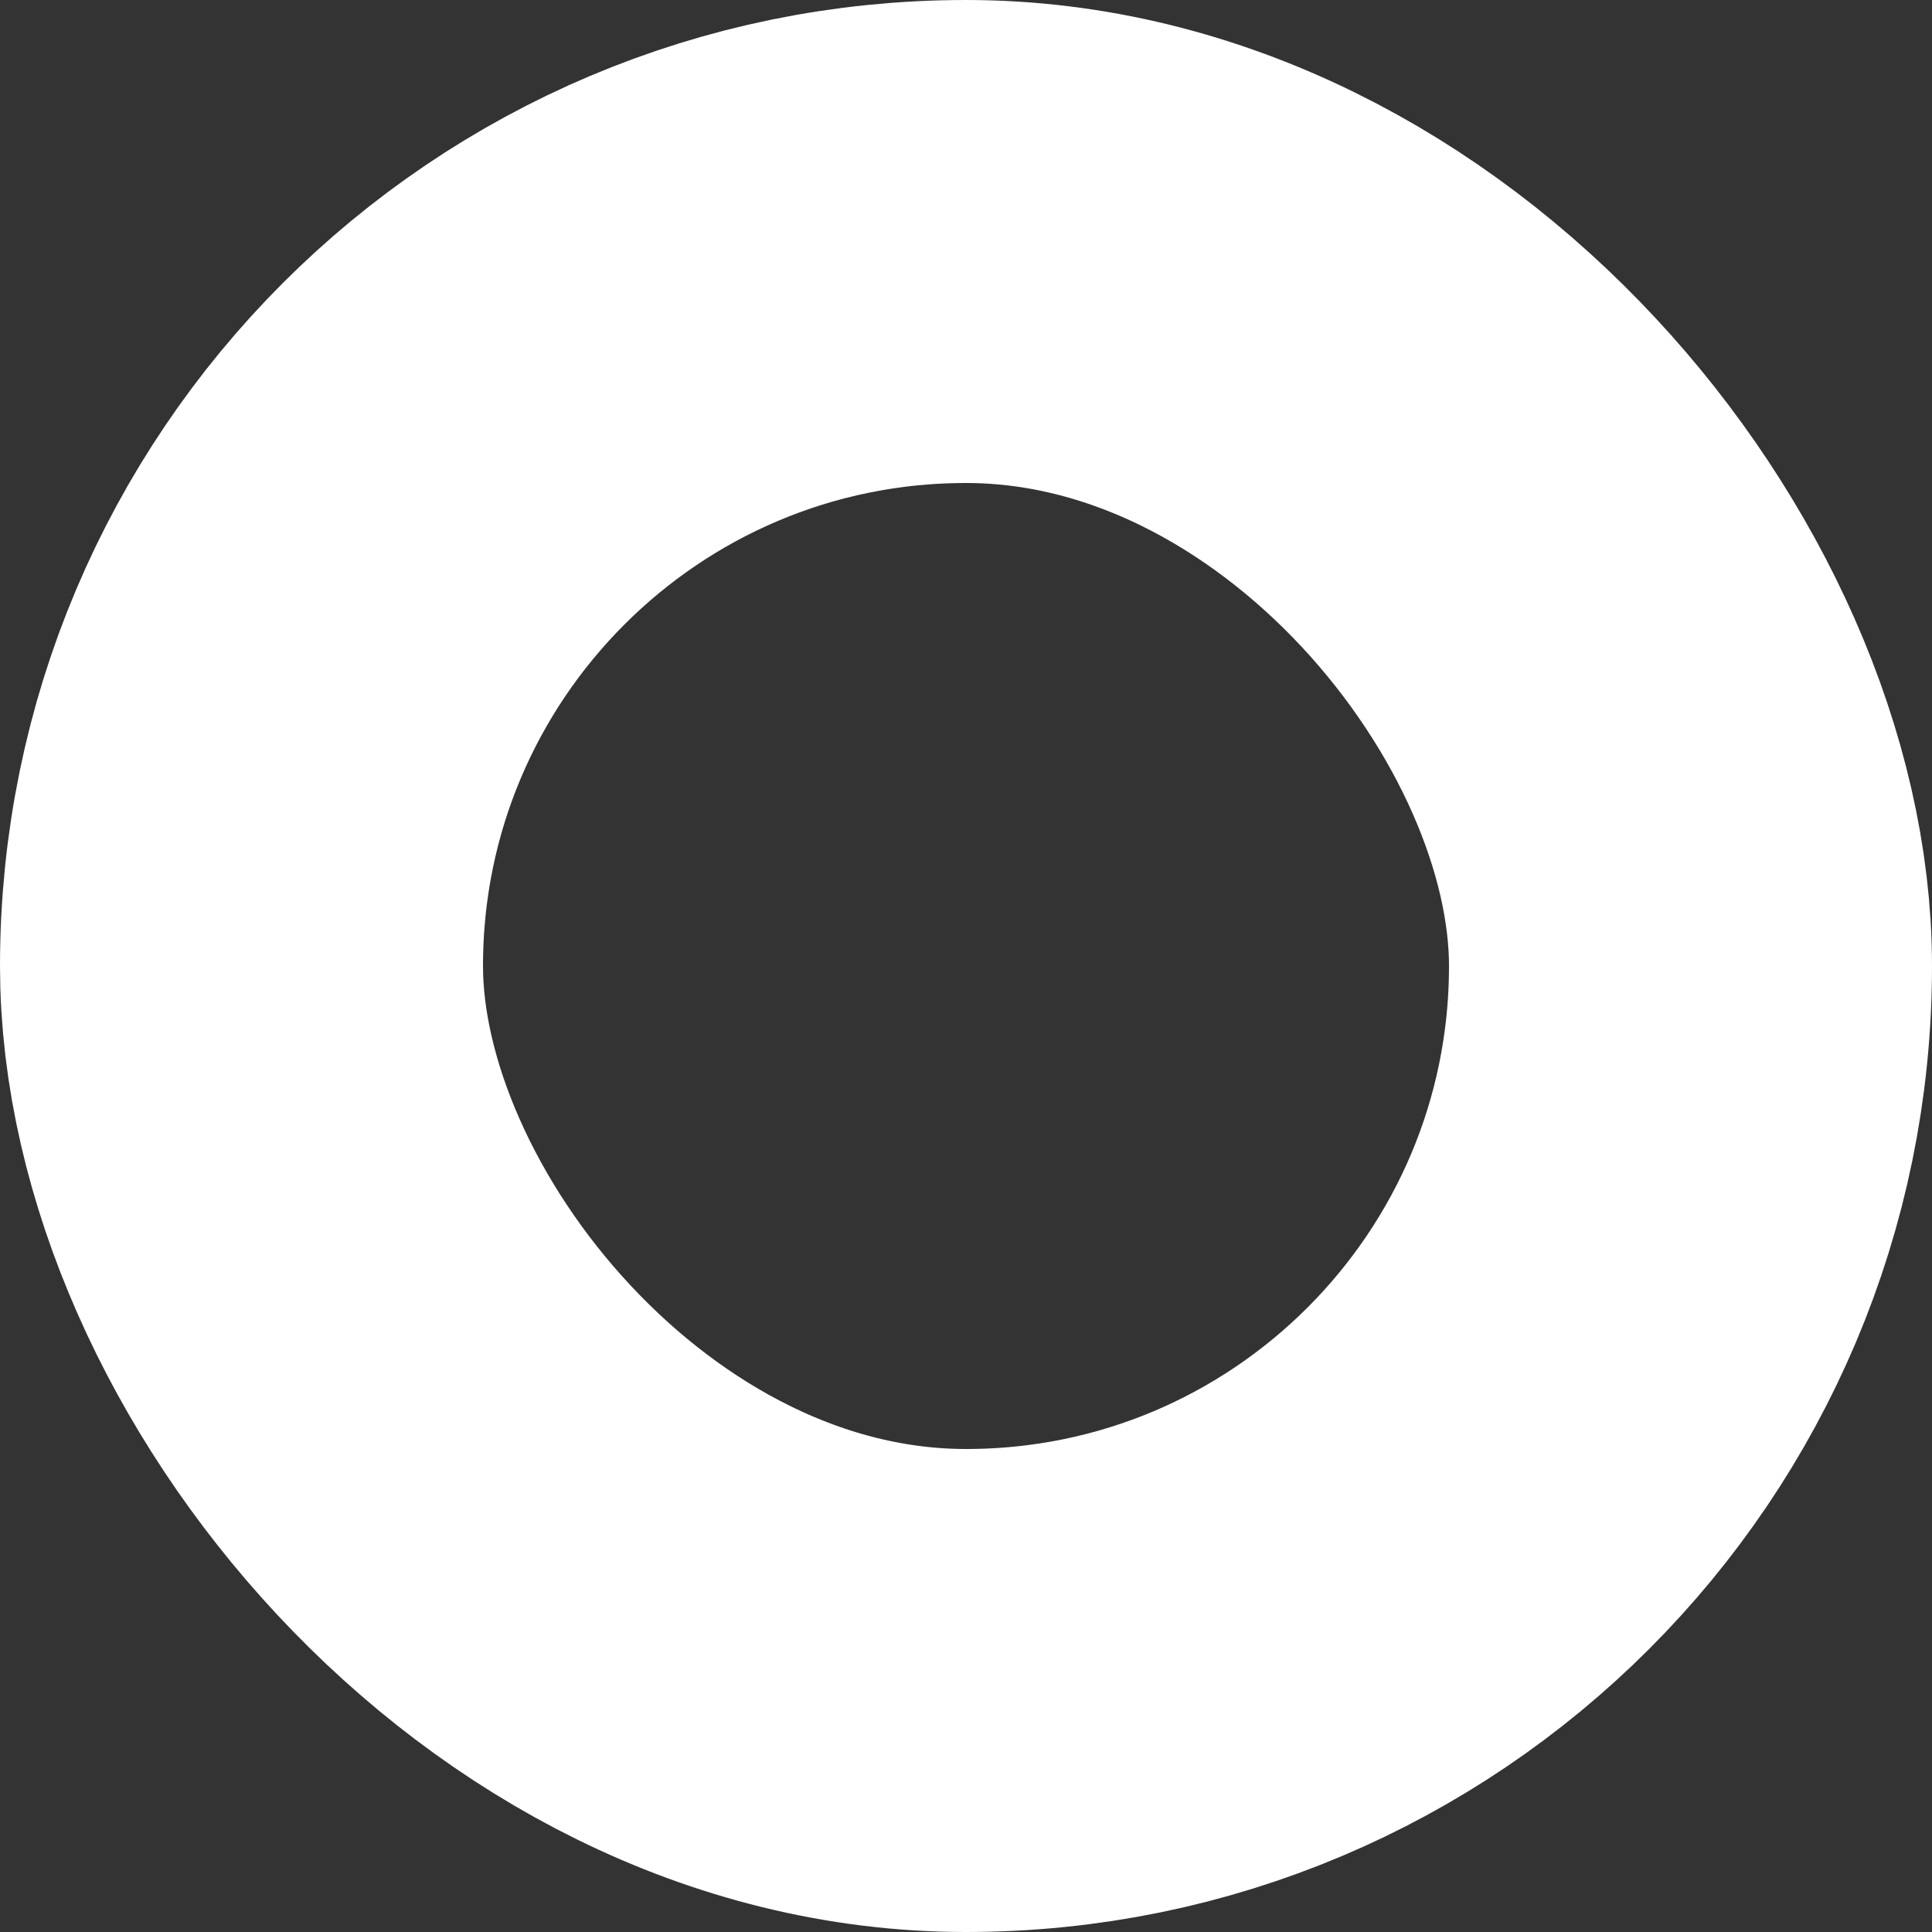<svg xmlns="http://www.w3.org/2000/svg" width="14" height="14" viewBox="0 0 14 14">
  <rect x="0" y="0" width="14" height="14" fill="#333333" stroke="none"/>
  <rect width="10.5" height="10.5" x="25.75" y="1.75" fill="none" stroke="#FFF" stroke-width="3.5" rx="5.25" transform="translate(-24)"/>
</svg>
